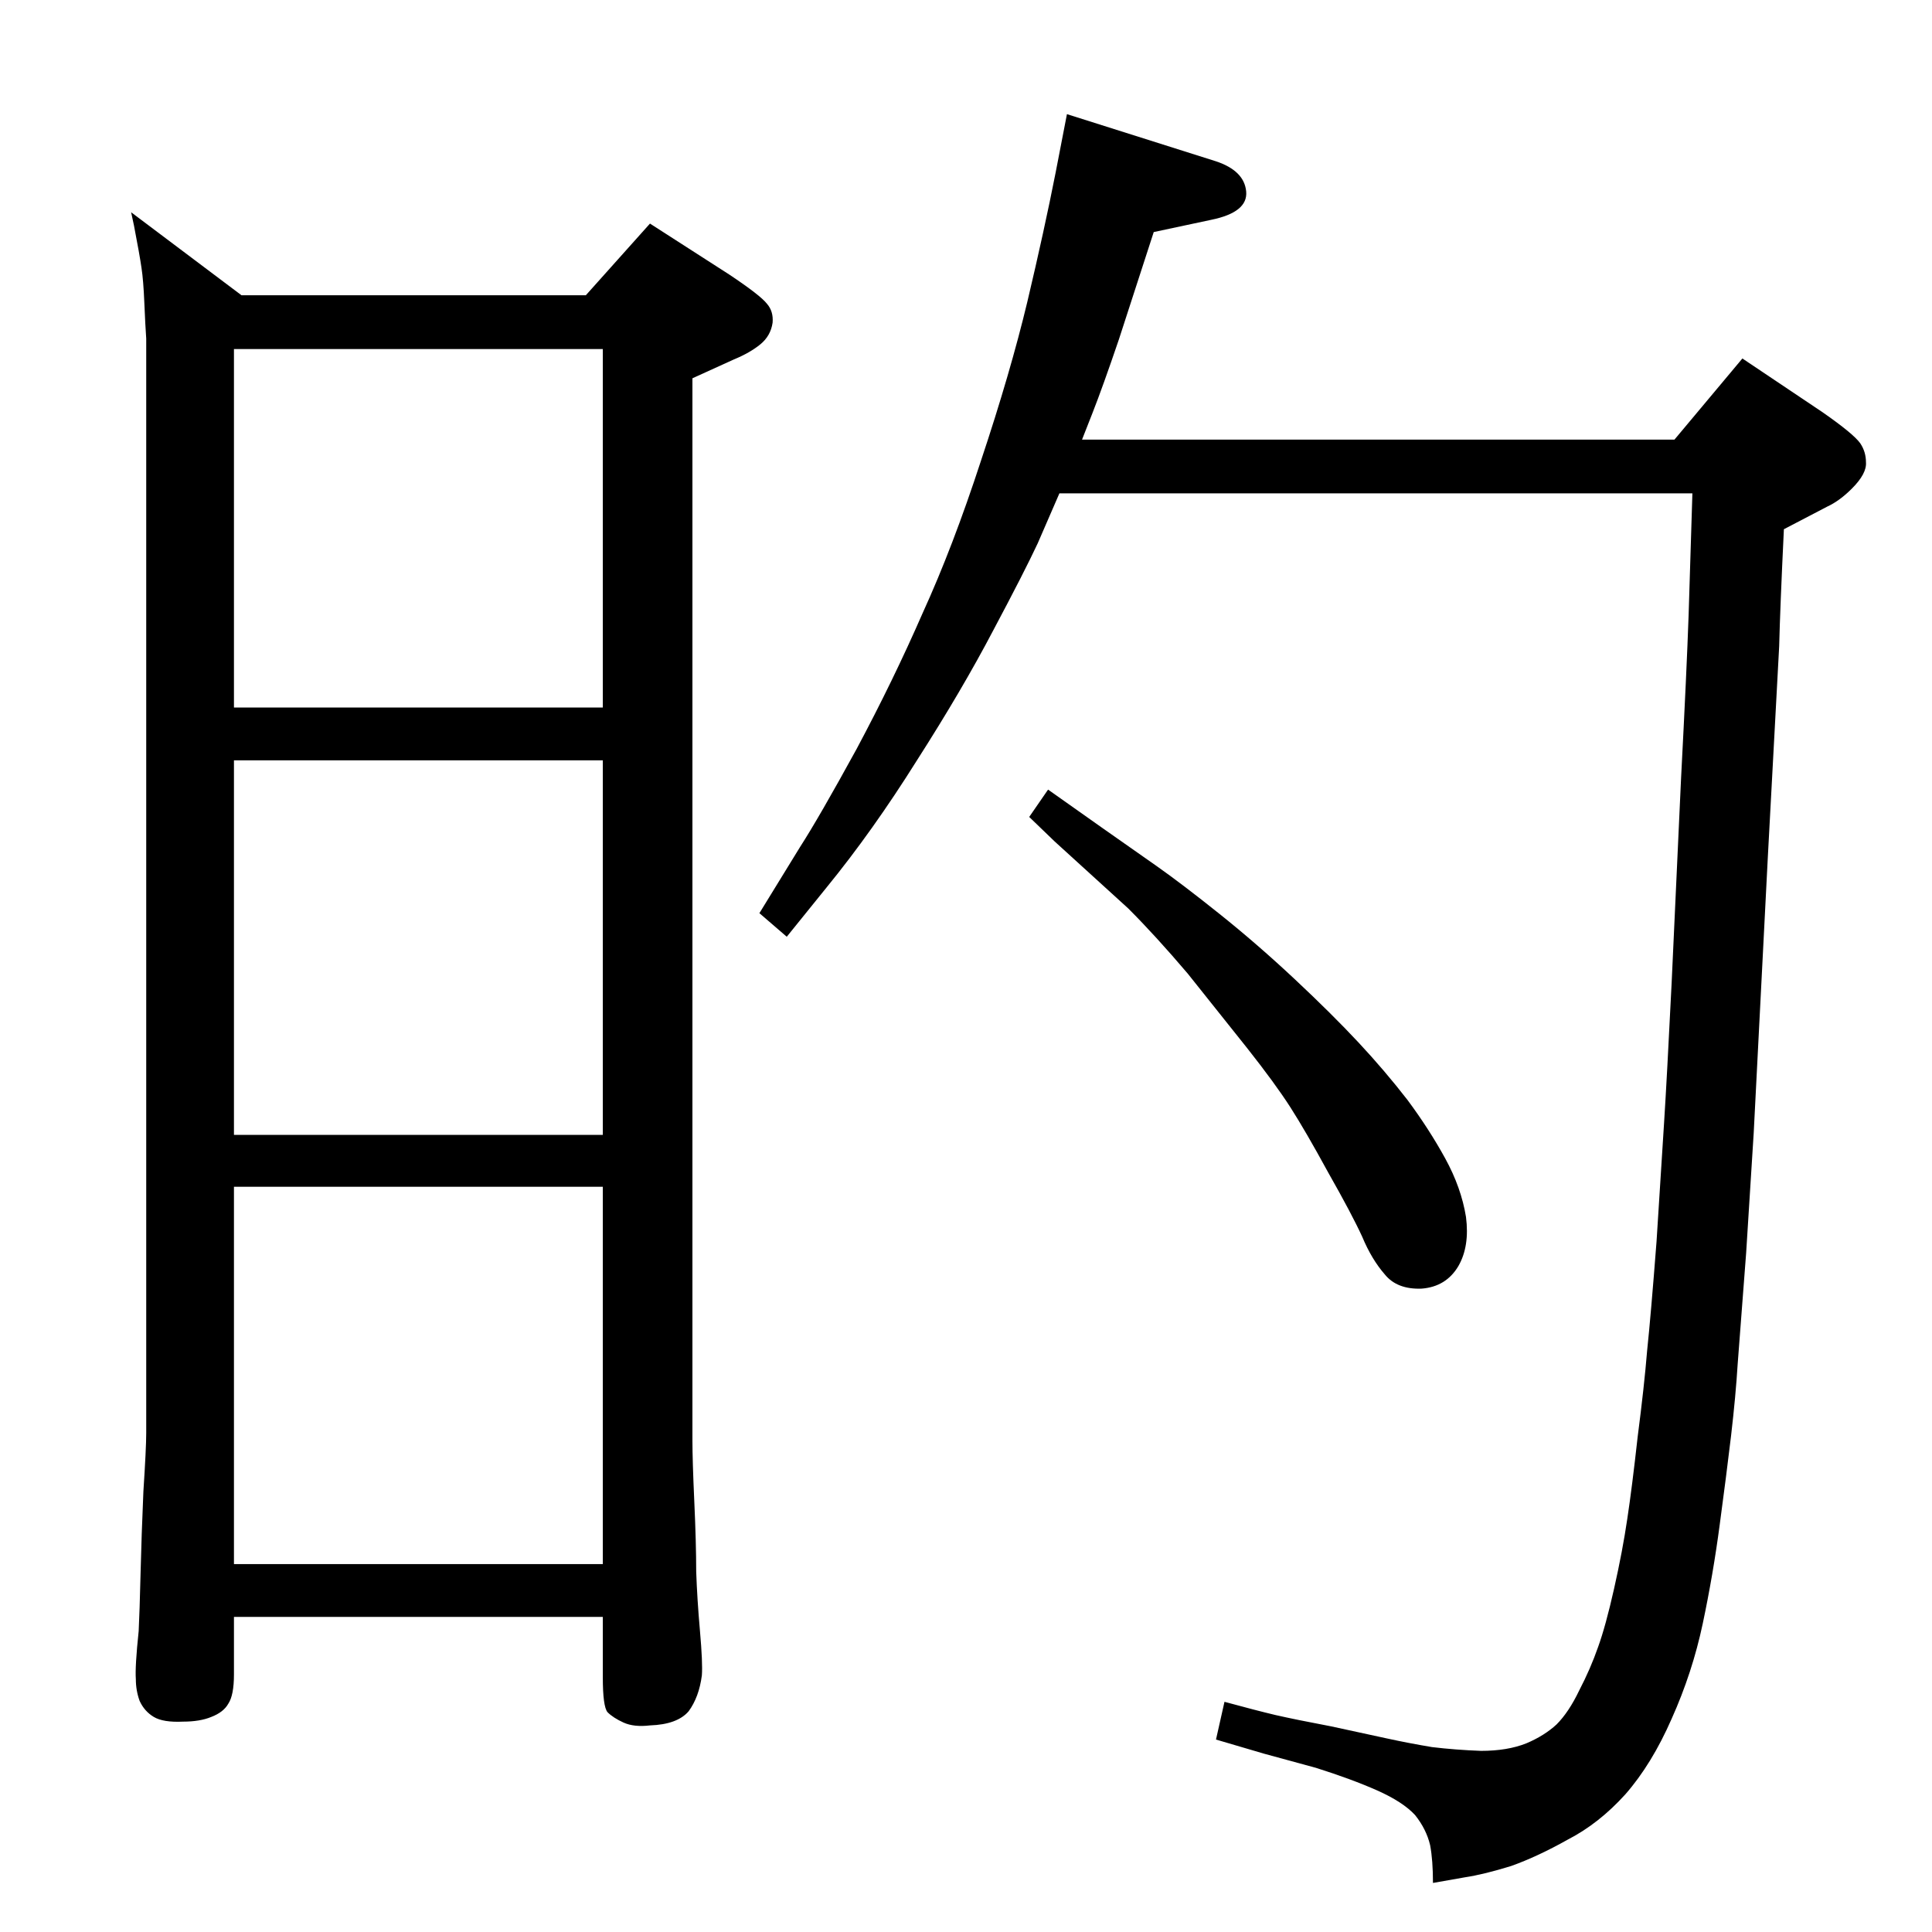 <?xml version="1.0" standalone="no"?>
<!DOCTYPE svg PUBLIC "-//W3C//DTD SVG 1.1//EN" "http://www.w3.org/Graphics/SVG/1.1/DTD/svg11.dtd" >
<svg xmlns="http://www.w3.org/2000/svg" xmlns:xlink="http://www.w3.org/1999/xlink" version="1.1" viewBox="0 0 2048 2048">
  <g transform="matrix(1 0 0 -1 0 2048)">
   <path fill="currentColor"
d="M1147 1582h628l72 86l85 -57q33 -23 40 -33q6 -9 6 -20q1 -12 -15 -28q-13 -13 -26 -19l-46 -24q-4 -83 -5 -124l-12 -223l-15 -293l-8 -127l-9 -118q-2 -33 -7 -76q-5 -42 -12 -94q-7 -53 -18 -105t-33 -101q-21 -48 -49 -80q-28 -31 -61 -48q-32 -18 -60 -28
q-29 -9 -49 -12l-34 -6q0 24 -3 40q-4 17 -16 32q-13 14 -40 26t-65 24l-55 15l-51 15l9 40q33 -9 54 -14q22 -5 59 -12l60 -13q23 -5 47 -9q25 -3 52 -4q28 0 48 8q19 8 32 20q13 13 24 36q12 23 20 46q8 22 17 62t14 74q5 33 11 87q7 54 10 91q4 38 10 116q5 77 8 126
q3 47 8 148l10 217q6 115 8 173l4 129h-671l-23 -53q-14 -30 -47 -92q-33 -63 -81 -138q-47 -75 -96 -135l-42 -52l-29 25l43 70q20 31 60 104q39 73 70 144q32 70 62 162q31 93 49 168q18 76 30 137l12 62l158 -50q30 -10 32 -32t-37 -30l-61 -13l-37 -114q-17 -50 -28 -78
zM1091 1182l20 29l58 -41l57 -40q27 -19 67 -51t79.5 -69t67.5 -67t52 -61q23 -31 40 -62t22 -62q4 -31 -8 -52q-13 -22 -39 -24q-26 -1 -39 15q-14 16 -24 40q-11 24 -36 68q-24 44 -40 69t-46 63l-63 79q-34 40 -63 69l-78 71zM256 1735h365l68 76l84 -54q33 -22 40 -31
q7 -8 6 -20q-2 -14 -13 -23t-28 -16l-44 -20v-1126q0 -21 2 -65t2 -74q1 -29 4 -63t2 -47q-3 -23 -14 -38q-12 -14 -41 -15q-17 -2 -28 3t-17 11q-5 6 -5 37v64h-391v-61q0 -22 -6 -31q-5 -9 -18 -14q-12 -5 -30 -5q-21 -1 -31 5t-15 17q-4 11 -4 23q-1 13 3 51q1 20 2 61
t3 87q3 46 3 62v1160q-1 14 -2 38t-3 37q-2 14 -8 45l-3 14zM248 790v-400h391v400h-391zM248 1242v-397h391v397h-391zM248 1678v-380h391v380h-391z" />
  </g>

</svg>
